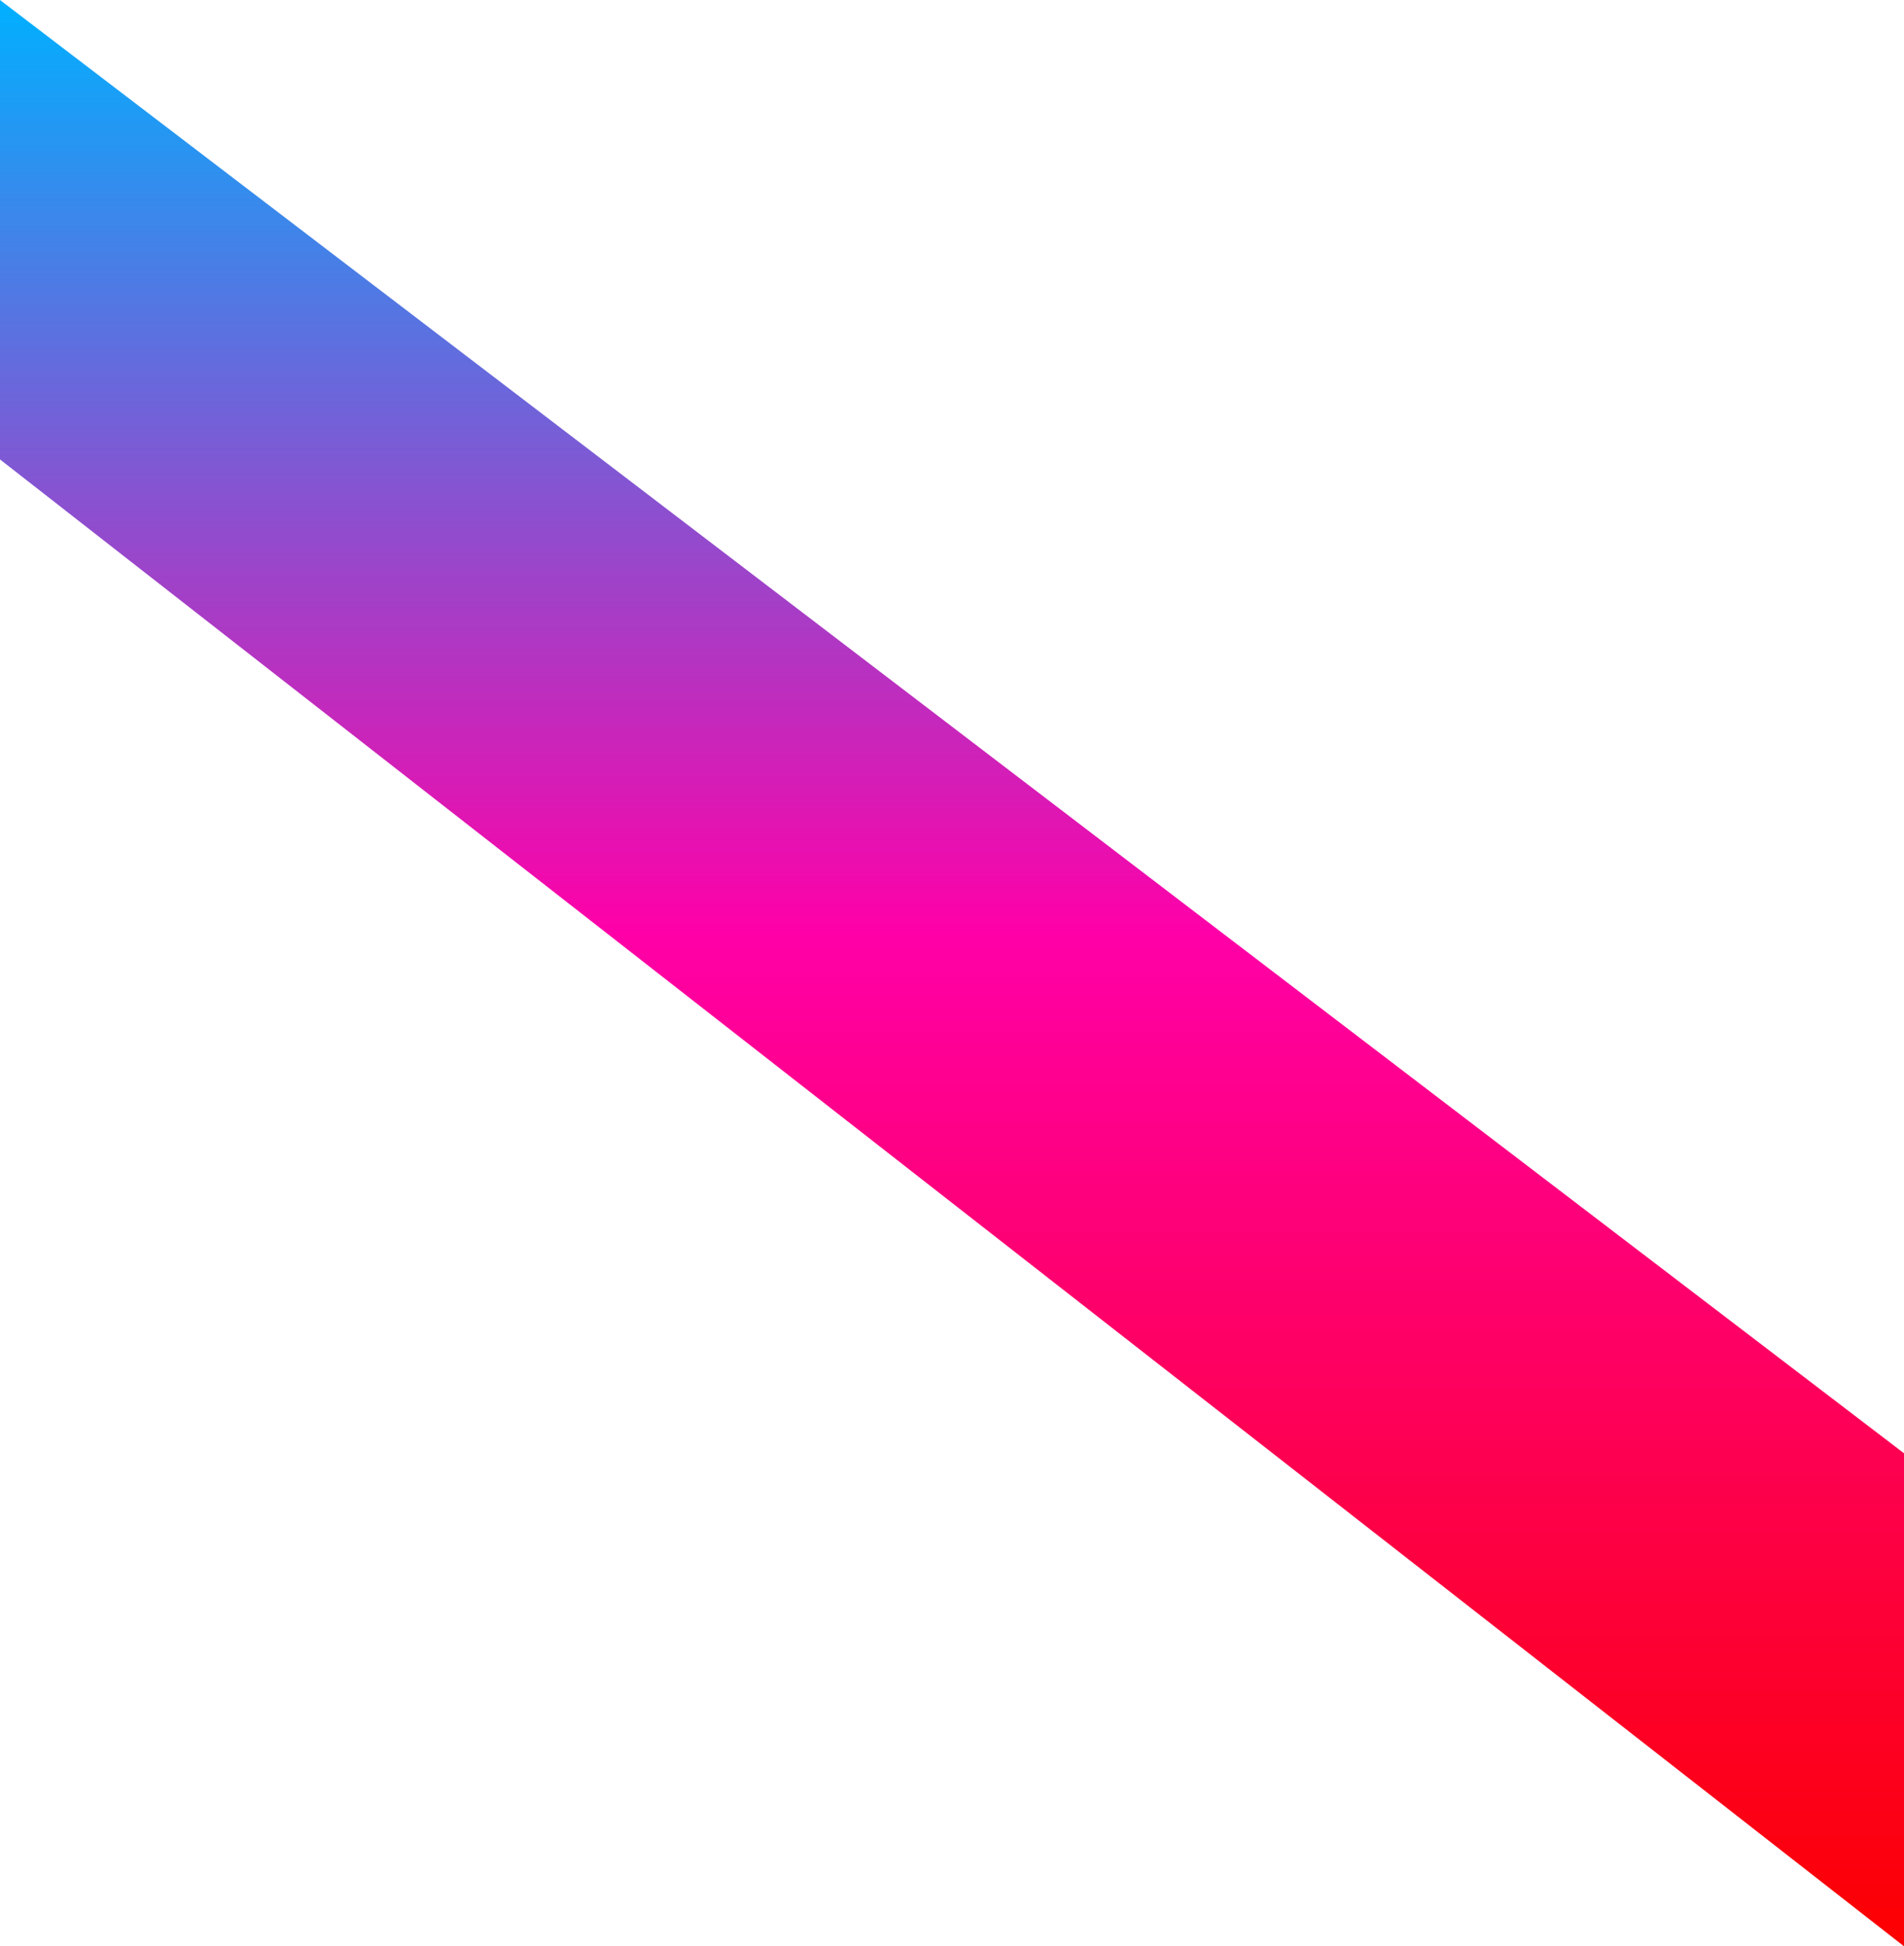 <svg width="677" height="692" viewBox="0 0 677 692" fill="none" xmlns="http://www.w3.org/2000/svg">
<path d="M0 163.348V0L677 516.71V692L0 163.348Z" fill="url(#paint0_linear)"/>
<defs>
<linearGradient id="paint0_linear" x1="338.5" y1="0" x2="338.5" y2="692" gradientUnits="userSpaceOnUse">
<stop stop-color="#00B0FF"/>
<stop offset="0.479" stop-color="#FF00A8"/>
<stop offset="1" stop-color="#FC0000"/>
</linearGradient>
</defs>
</svg>
